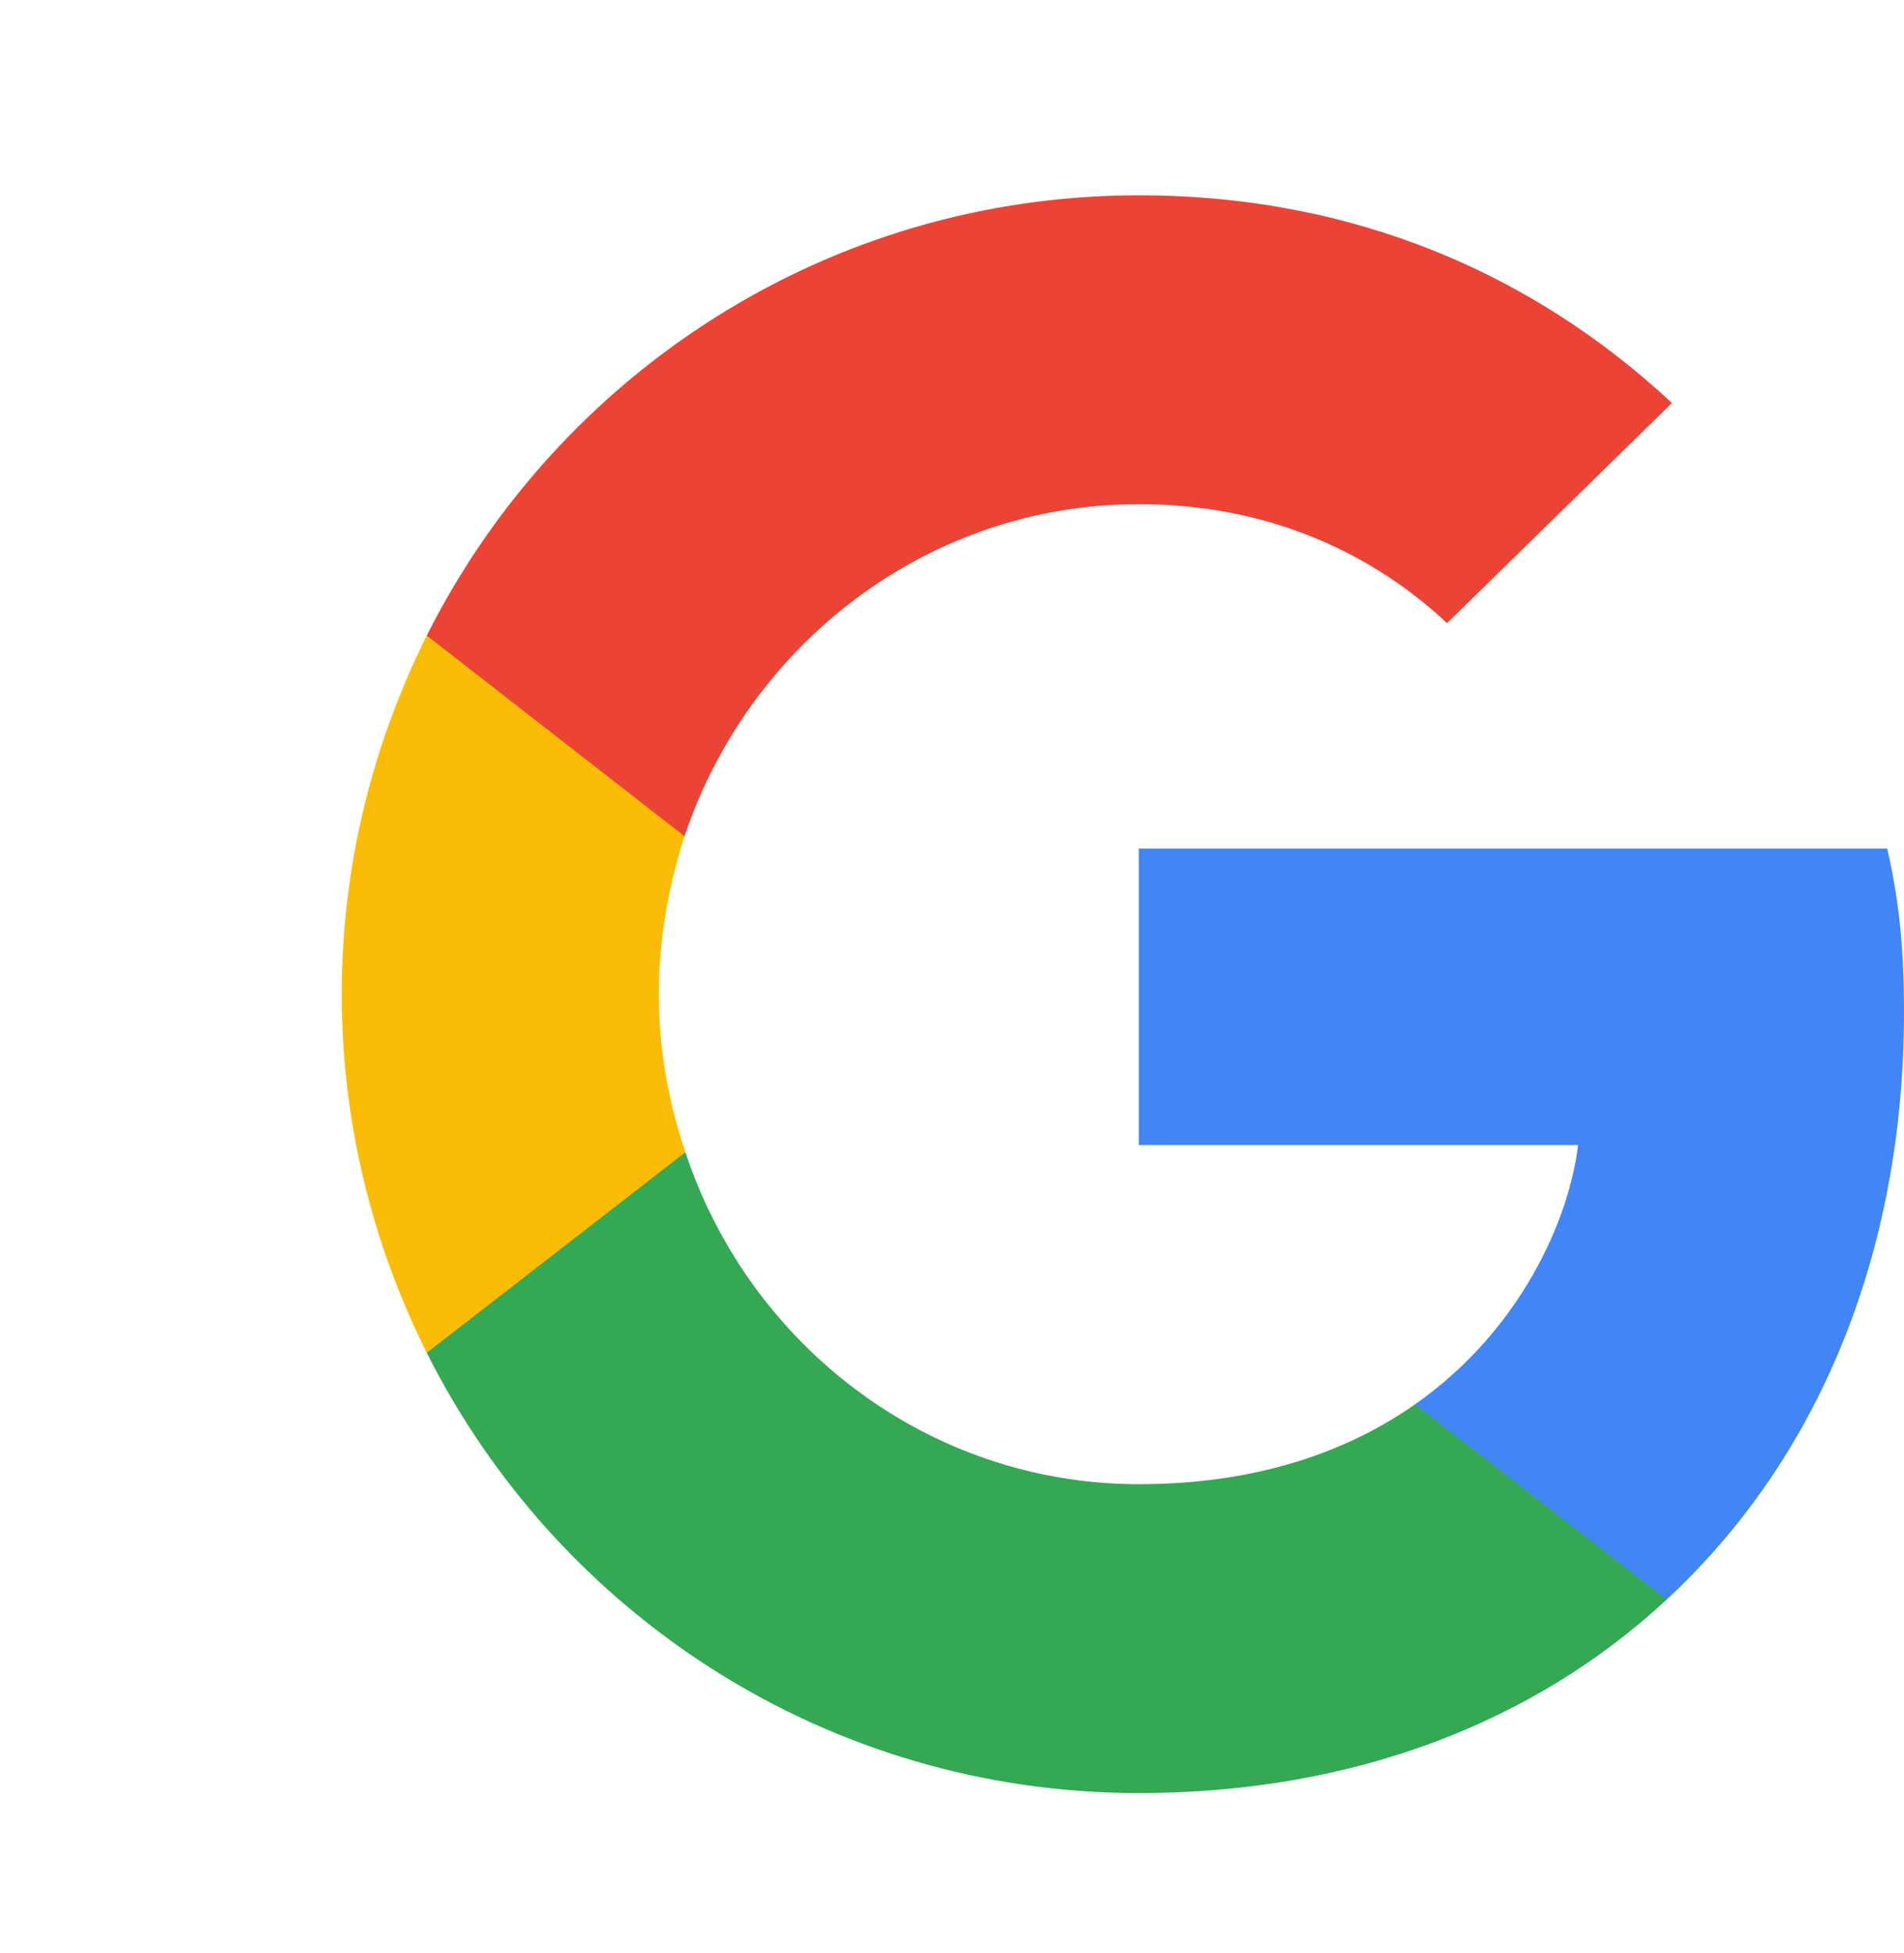 <svg width="39" height="40" viewBox="0 0 39 40" fill="none" xmlns="http://www.w3.org/2000/svg">
<g clip-path="url(#clip0_365_492)">
<path d="M39 20.725C39 19.38 38.891 18.398 38.656 17.38H23.327V23.452H32.324C32.143 24.961 31.163 27.234 28.986 28.761L28.956 28.964L33.803 32.727L34.138 32.76C37.222 29.906 39 25.707 39 20.725Z" fill="#4285F4"/>
<path d="M23.327 36.723C27.735 36.723 31.436 35.269 34.139 32.76L28.987 28.761C27.608 29.724 25.758 30.397 23.327 30.397C19.009 30.397 15.345 27.543 14.039 23.598L13.847 23.614L8.808 27.523L8.742 27.706C11.427 33.051 16.941 36.723 23.327 36.723Z" fill="#34A853"/>
<path d="M14.039 23.598C13.694 22.58 13.494 21.489 13.494 20.362C13.494 19.235 13.694 18.144 14.02 17.126L14.011 16.909L8.908 12.938L8.741 13.017C7.635 15.235 7 17.726 7 20.362C7 22.998 7.635 25.488 8.741 27.706L14.039 23.598Z" fill="#FBBC05"/>
<path d="M23.327 10.326C26.392 10.326 28.46 11.654 29.64 12.763L34.247 8.254C31.418 5.618 27.735 4 23.327 4C16.941 4 11.427 7.672 8.742 13.017L14.021 17.126C15.345 13.181 19.009 10.326 23.327 10.326Z" fill="#EB4335"/>
</g>
<defs>
<clipPath id="clip0_365_492">
<rect width="39" height="40" fill="white"/>
</clipPath>
</defs>
</svg>
